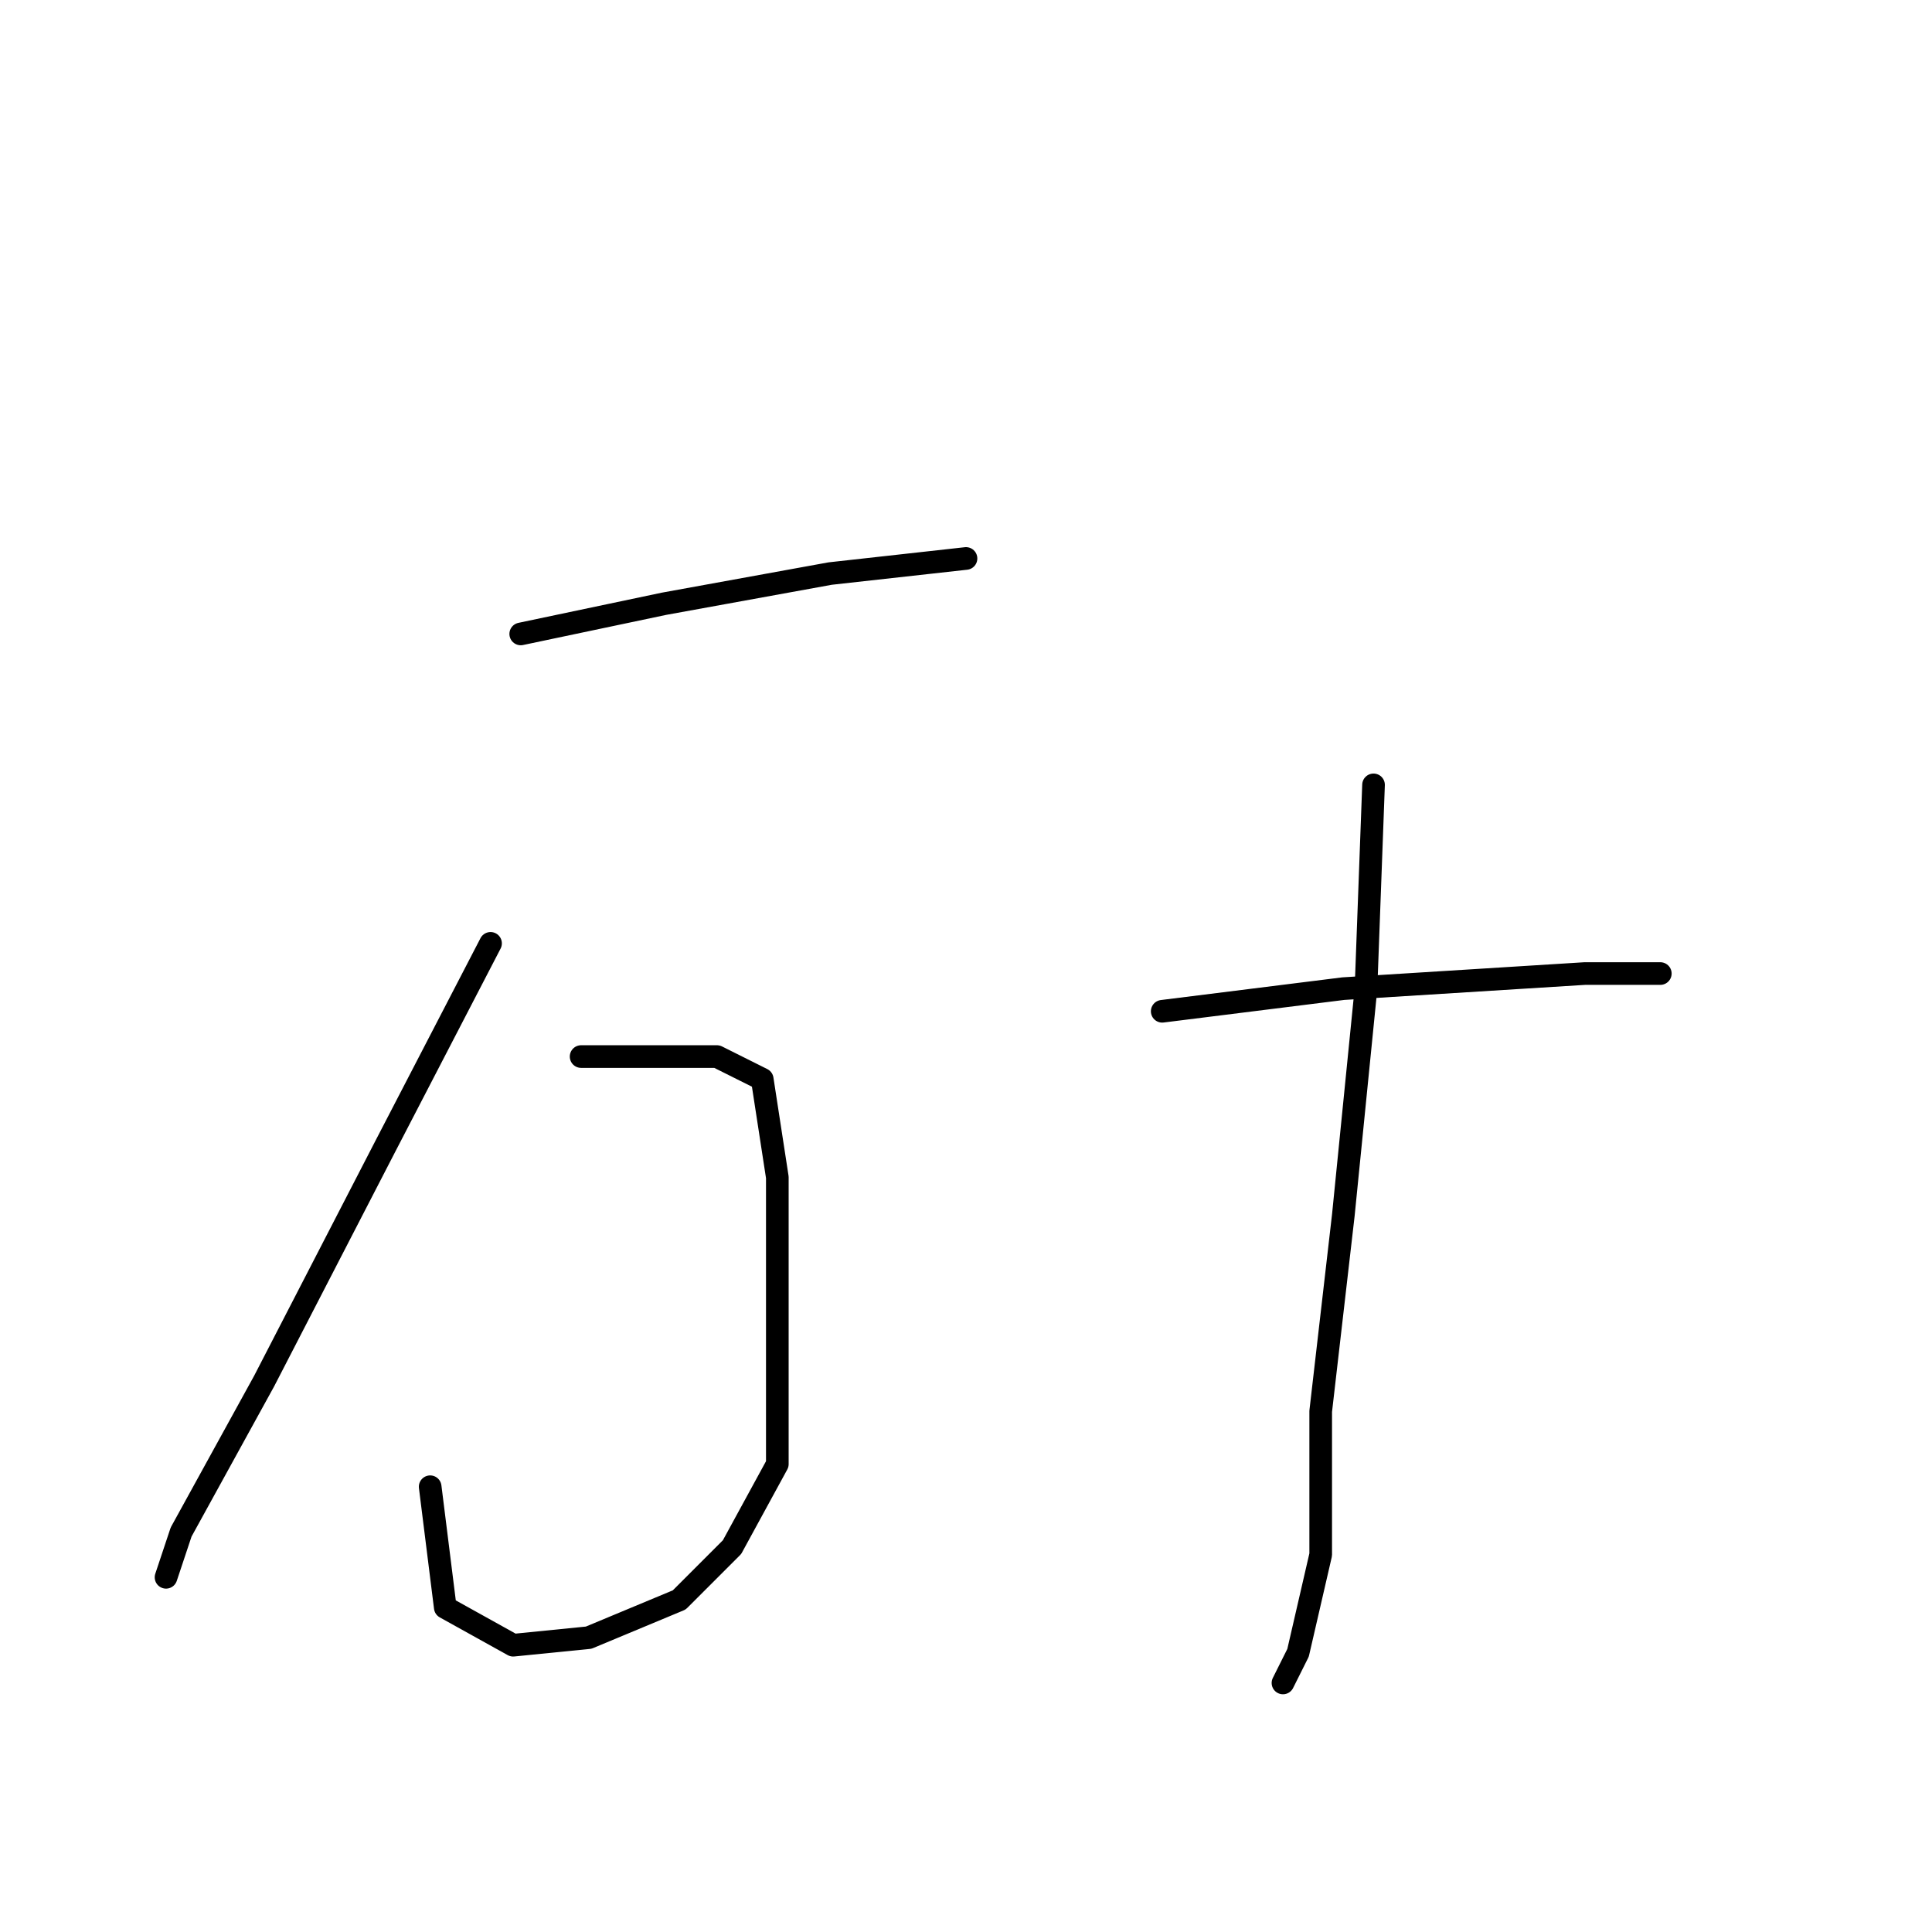 <?xml version="1.0" standalone="no"?>
    <svg width="256" height="256" xmlns="http://www.w3.org/2000/svg" version="1.1">
    <polyline stroke="black" stroke-width="3" stroke-linecap="round" fill="transparent" stroke-linejoin="round" points="69 84 88 80 110 76 128 74 128 74 " />
        <polyline stroke="black" stroke-width="3" stroke-linecap="round" fill="transparent" stroke-linejoin="round" points="65 125 51 152 35 183 24 203 22 209 22 209 " />
        <polyline stroke="black" stroke-width="3" stroke-linecap="round" fill="transparent" stroke-linejoin="round" points="77 140 87 140 95 140 101 143 103 156 103 178 103 194 97 205 90 212 78 217 68 218 59 213 57 197 57 197 " />
        <polyline stroke="black" stroke-width="3" stroke-linecap="round" fill="transparent" stroke-linejoin="round" points="182 104 181 131 178 161 175 187 175 206 172 219 170 223 170 223 " />
        <polyline stroke="black" stroke-width="3" stroke-linecap="round" fill="transparent" stroke-linejoin="round" points="154 134 178 131 210 129 220 129 220 129 " />
        </svg>